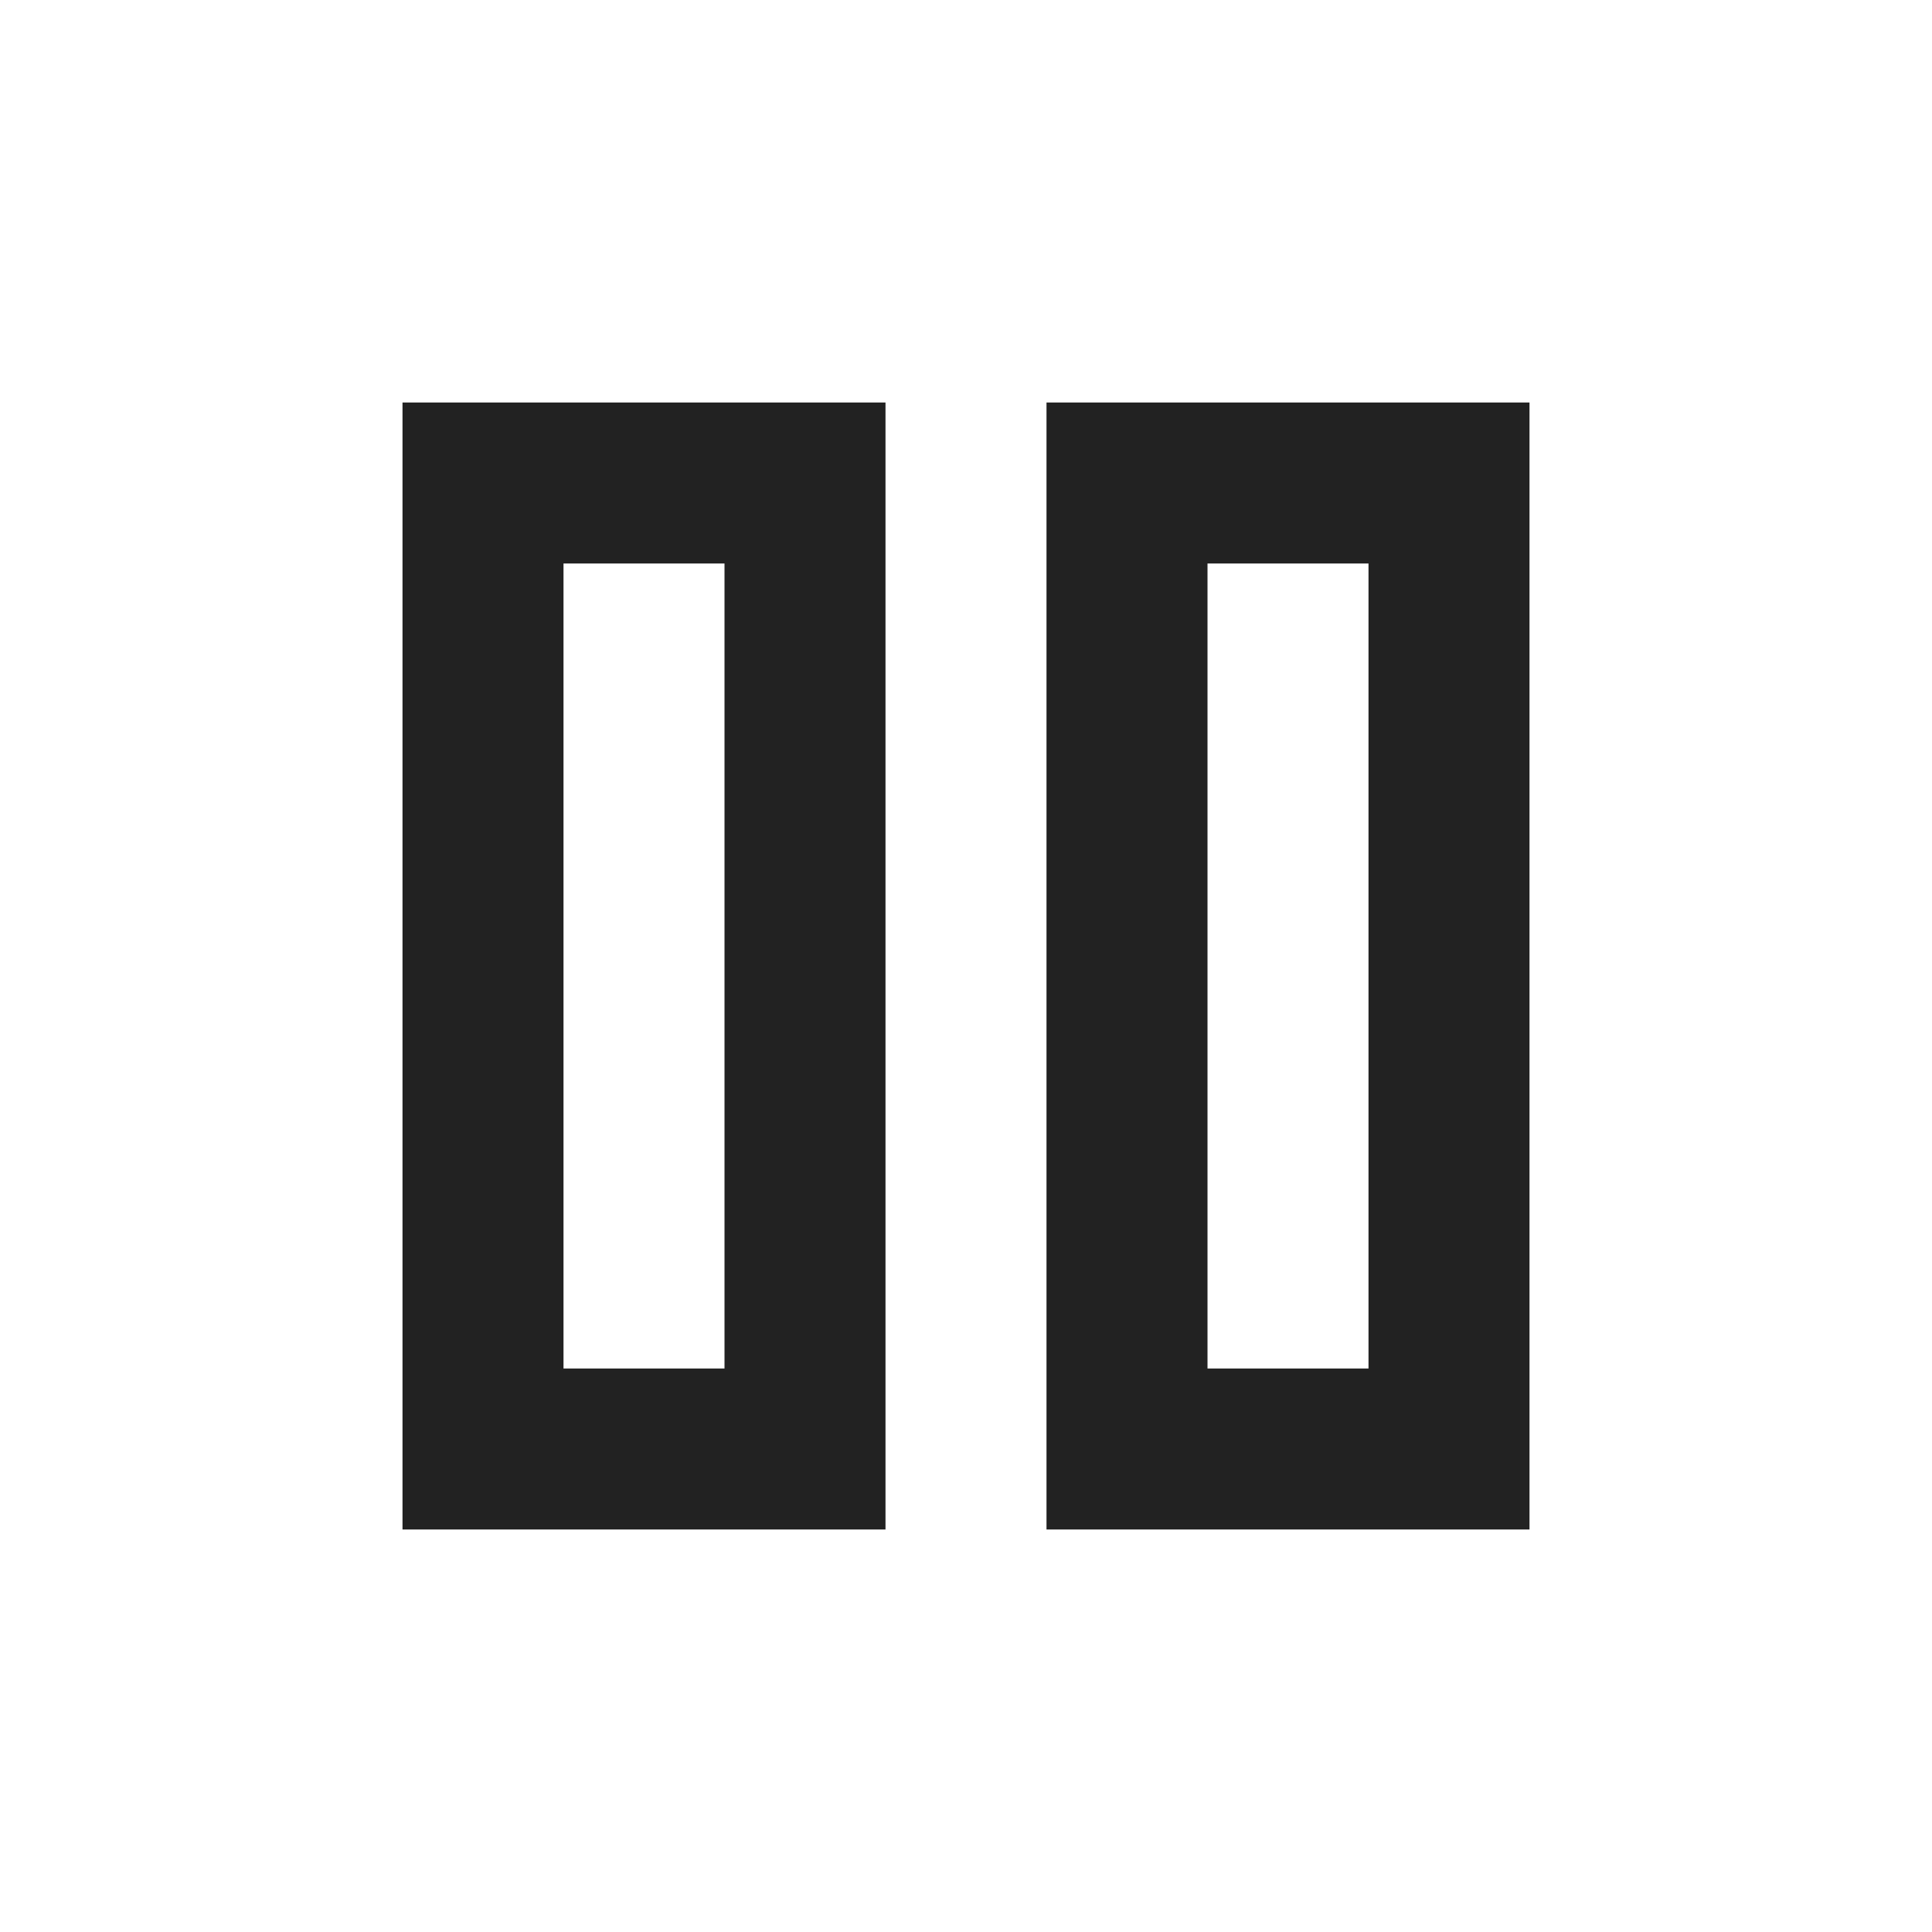 <svg xmlns="http://www.w3.org/2000/svg" height="24px" viewBox="0 -960 960 960" width="24px" fill="#222"><path d="M520-200v-560h240v560H520Zm-320 0v-560h240v560H200Zm400-80h80v-400h-80v400Zm-320 0h80v-400h-80v400Zm0-400v400-400Zm320 0v400-400Z"/></svg>